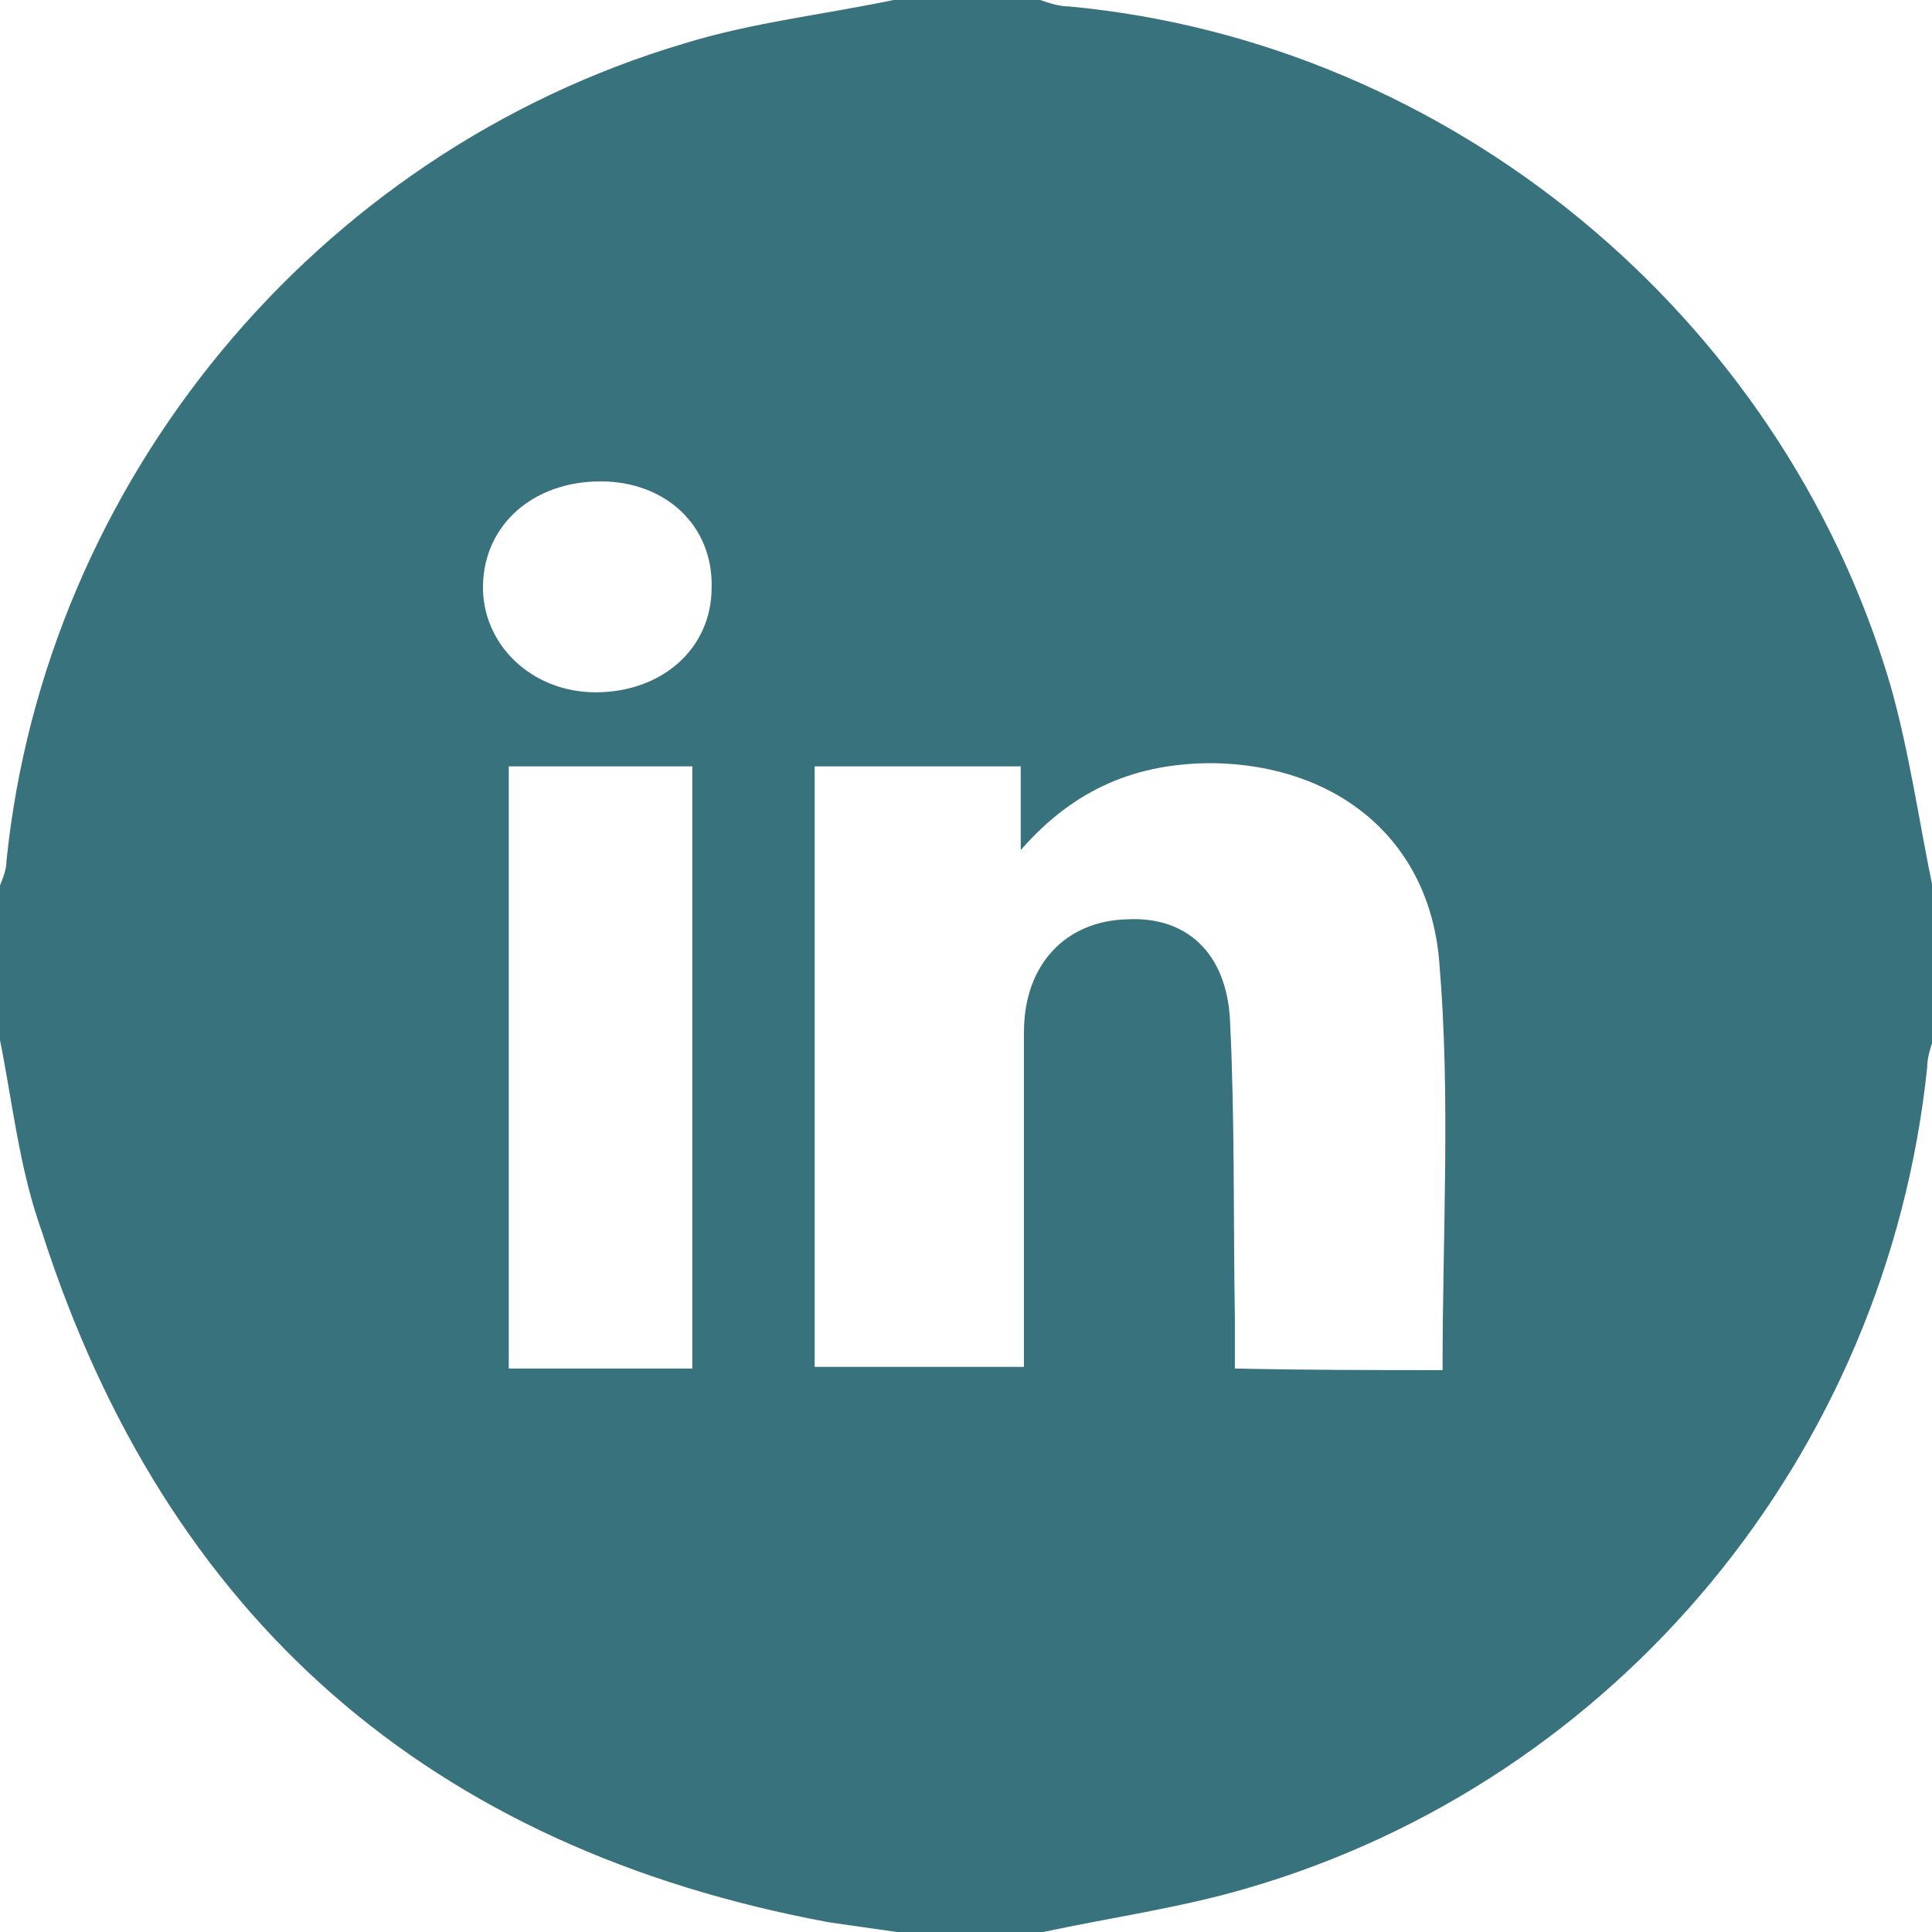 <?xml version="1.0" encoding="utf-8"?>
<!-- Generator: Adobe Illustrator 24.1.0, SVG Export Plug-In . SVG Version: 6.00 Build 0)  -->
<svg version="1.1" id="Calque_1" xmlns="http://www.w3.org/2000/svg" xmlns:xlink="http://www.w3.org/1999/xlink" x="0px" y="0px"
	 viewBox="0 0 120 120" style="enable-background:new 0 0 120 120;" xml:space="preserve">
<style type="text/css">
	.st0{fill:#38727C;}
</style>
<g>
	<path class="st0" d="M55.5,0c3,0,6,0,9.1,0c0.6,0.2,1.2,0.4,1.8,0.4c23.6,2.2,44.2,19.1,51,42.1c1.2,4.2,1.8,8.6,2.7,12.9
		c0,3,0,6,0,9.1c-0.2,0.6-0.4,1.2-0.4,1.8c-2.5,24-19.2,44.3-42.3,51c-4.1,1.2-8.4,1.8-12.6,2.7c-3,0-6,0-9.1,0
		c-1.4-0.2-2.8-0.4-4.2-0.6c-24.8-4.6-41.2-18.9-48.9-42.9C1.2,72.6,0.8,68.6,0,64.6c0-3.2,0-6.4,0-9.6c0.2-0.5,0.4-1,0.4-1.5
		c2.4-23.6,19.2-44,42.1-50.8C46.7,1.4,51.2,0.9,55.5,0z M89.6,85.1c0-8.6,0.5-17-0.2-25.3c-0.6-7.7-6.4-12.3-14.1-12.4
		c-4.6,0-8.5,1.5-11.9,5.4c0-2.1,0-3.6,0-5.2c-4.4,0-8.6,0-12.8,0c0,12.5,0,24.9,0,37.3c4.4,0,8.6,0,13,0c0-7,0-13.9,0-20.8
		c0-4.2,2.6-6.9,6.4-7c3.7-0.2,6.2,2.1,6.4,6.3c0.3,6.1,0.2,12.3,0.3,18.4c0,1,0,2.1,0,3.2C81.2,85.1,85.4,85.1,89.6,85.1z
		 M31.6,47.6c0,12.6,0,25,0,37.4c3.9,0,7.7,0,11.4,0c0-12.6,0-25,0-37.4C39.2,47.6,35.6,47.6,31.6,47.6z M37.3,29.9
		c-4.2,0-7.2,2.7-7.3,6.4C29.9,40,33,43,37,43c4.1,0,7.2-2.7,7.2-6.5C44.3,32.7,41.4,29.9,37.3,29.9z"/>
</g>
</svg>
